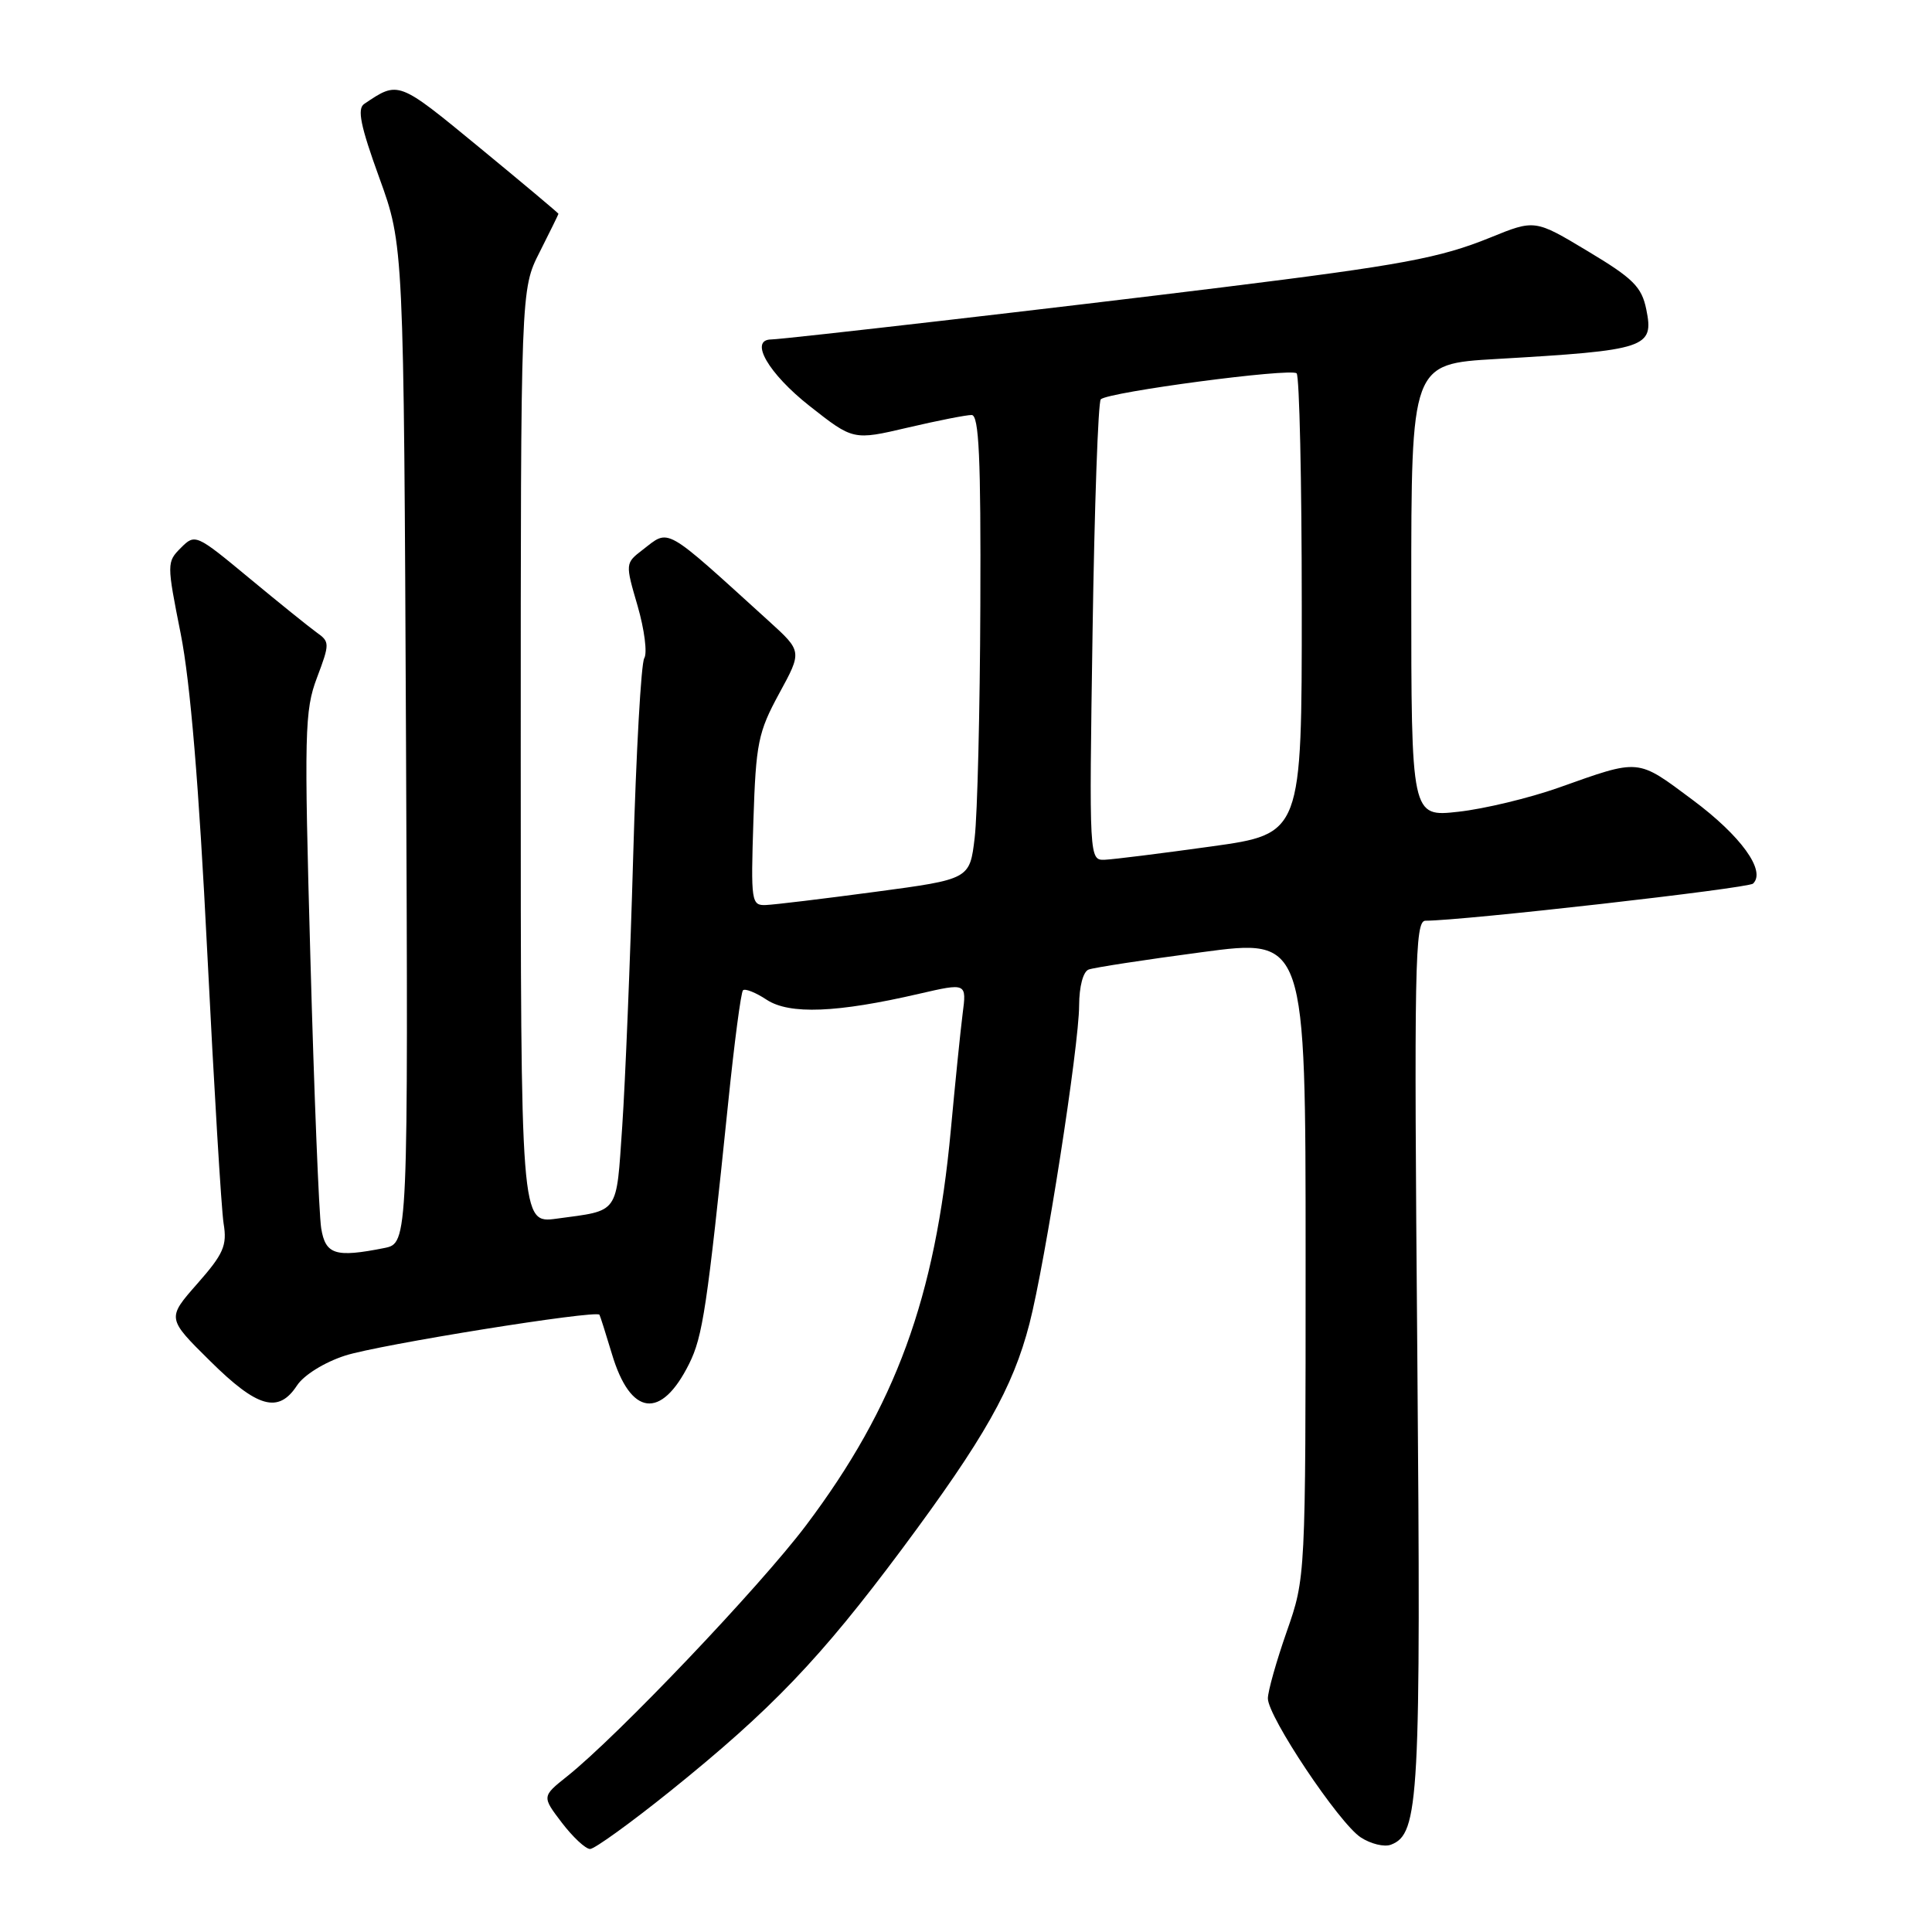 <?xml version="1.0" encoding="UTF-8" standalone="no"?>
<!DOCTYPE svg PUBLIC "-//W3C//DTD SVG 1.1//EN" "http://www.w3.org/Graphics/SVG/1.1/DTD/svg11.dtd" >
<svg xmlns="http://www.w3.org/2000/svg" xmlns:xlink="http://www.w3.org/1999/xlink" version="1.1" viewBox="0 0 256 256">
 <g >
 <path fill="currentColor"
d=" M 88.80 237.34 C 102.22 226.54 108.70 219.77 119.52 205.25 C 130.44 190.57 134.21 183.90 136.41 175.39 C 138.51 167.25 142.98 138.60 142.99 133.22 C 143.00 130.72 143.52 128.74 144.25 128.47 C 144.94 128.21 151.69 127.17 159.25 126.17 C 173.00 124.33 173.00 124.33 173.00 166.69 C 173.00 209.04 173.00 209.04 170.50 216.19 C 169.12 220.13 168.00 224.11 168.00 225.05 C 168.00 227.47 177.42 241.57 180.30 243.46 C 181.63 244.33 183.43 244.77 184.31 244.43 C 188.05 243.00 188.29 238.57 187.80 179.32 C 187.36 127.72 187.47 122.00 188.88 122.00 C 193.80 122.00 231.63 117.71 232.29 117.08 C 234.04 115.40 230.69 110.76 224.28 105.99 C 216.85 100.46 217.40 100.51 206.50 104.38 C 202.65 105.74 196.69 107.18 193.25 107.56 C 187.00 108.26 187.00 108.26 187.00 78.24 C 187.00 48.22 187.00 48.22 198.25 47.57 C 218.24 46.41 219.18 46.10 218.14 40.99 C 217.53 38.01 216.41 36.89 210.40 33.29 C 203.38 29.07 203.38 29.07 197.44 31.49 C 190.78 34.19 185.73 35.13 162.00 38.07 C 140.80 40.70 103.89 44.96 102.18 44.98 C 99.23 45.02 101.82 49.50 107.28 53.80 C 113.06 58.35 113.06 58.35 120.28 56.66 C 124.25 55.73 128.06 54.98 128.75 54.99 C 129.72 55.00 129.98 60.67 129.90 80.25 C 129.85 94.14 129.51 107.97 129.15 111.00 C 128.50 116.50 128.50 116.50 116.00 118.17 C 109.12 119.09 102.59 119.88 101.48 119.92 C 99.56 120.00 99.48 119.50 99.83 108.75 C 100.16 98.46 100.46 97.02 103.24 91.90 C 106.29 86.31 106.29 86.31 101.90 82.32 C 87.80 69.52 88.77 70.07 85.17 72.84 C 82.84 74.63 82.84 74.65 84.49 80.30 C 85.39 83.42 85.79 86.53 85.37 87.21 C 84.95 87.88 84.29 99.70 83.90 113.47 C 83.51 127.24 82.85 143.33 82.45 149.23 C 81.63 161.06 82.15 160.34 73.75 161.48 C 69.00 162.12 69.00 162.12 69.00 100.23 C 69.00 38.34 69.00 38.34 71.50 33.42 C 72.87 30.71 73.99 28.42 74.00 28.33 C 74.00 28.24 69.28 24.28 63.52 19.54 C 52.70 10.64 52.83 10.69 48.26 13.77 C 47.30 14.41 47.77 16.70 50.26 23.56 C 53.50 32.50 53.50 32.50 53.80 98.62 C 54.09 164.73 54.09 164.73 50.92 165.37 C 44.44 166.66 43.13 166.25 42.56 162.75 C 42.27 160.96 41.62 144.88 41.13 127.00 C 40.29 96.99 40.36 94.14 42.00 89.80 C 43.71 85.27 43.70 85.04 41.95 83.80 C 40.95 83.08 36.93 79.84 33.01 76.59 C 25.99 70.77 25.85 70.70 23.97 72.59 C 22.09 74.47 22.09 74.66 23.95 84.00 C 25.22 90.41 26.36 104.10 27.46 126.13 C 28.36 144.08 29.33 160.28 29.63 162.13 C 30.11 165.04 29.62 166.15 26.15 170.09 C 22.11 174.68 22.11 174.68 27.84 180.34 C 34.11 186.55 36.89 187.34 39.35 183.59 C 40.25 182.21 42.97 180.52 45.71 179.63 C 50.12 178.19 79.02 173.55 79.43 174.21 C 79.53 174.37 80.27 176.71 81.08 179.40 C 83.54 187.65 87.60 188.17 91.31 180.72 C 93.12 177.09 93.69 173.29 96.49 146.10 C 97.30 138.18 98.18 131.48 98.45 131.22 C 98.72 130.95 100.14 131.51 101.60 132.48 C 104.62 134.45 110.88 134.21 121.79 131.68 C 128.09 130.23 128.09 130.23 127.55 134.36 C 127.26 136.64 126.56 143.55 125.99 149.72 C 123.93 171.98 118.68 186.34 106.81 202.11 C 100.66 210.27 81.87 230.01 75.15 235.37 C 71.80 238.04 71.80 238.04 74.45 241.52 C 75.91 243.43 77.59 245.00 78.19 245.00 C 78.78 245.00 83.56 241.55 88.80 237.34 Z  M 144.77 83.75 C 145.02 67.11 145.51 53.23 145.86 52.91 C 146.91 51.93 171.07 48.74 171.81 49.47 C 172.18 49.85 172.49 63.73 172.49 80.33 C 172.50 110.49 172.50 110.49 160.50 112.16 C 153.90 113.08 147.56 113.87 146.41 113.92 C 144.32 114.00 144.31 113.95 144.77 83.75 Z "/>
</g>
</svg>